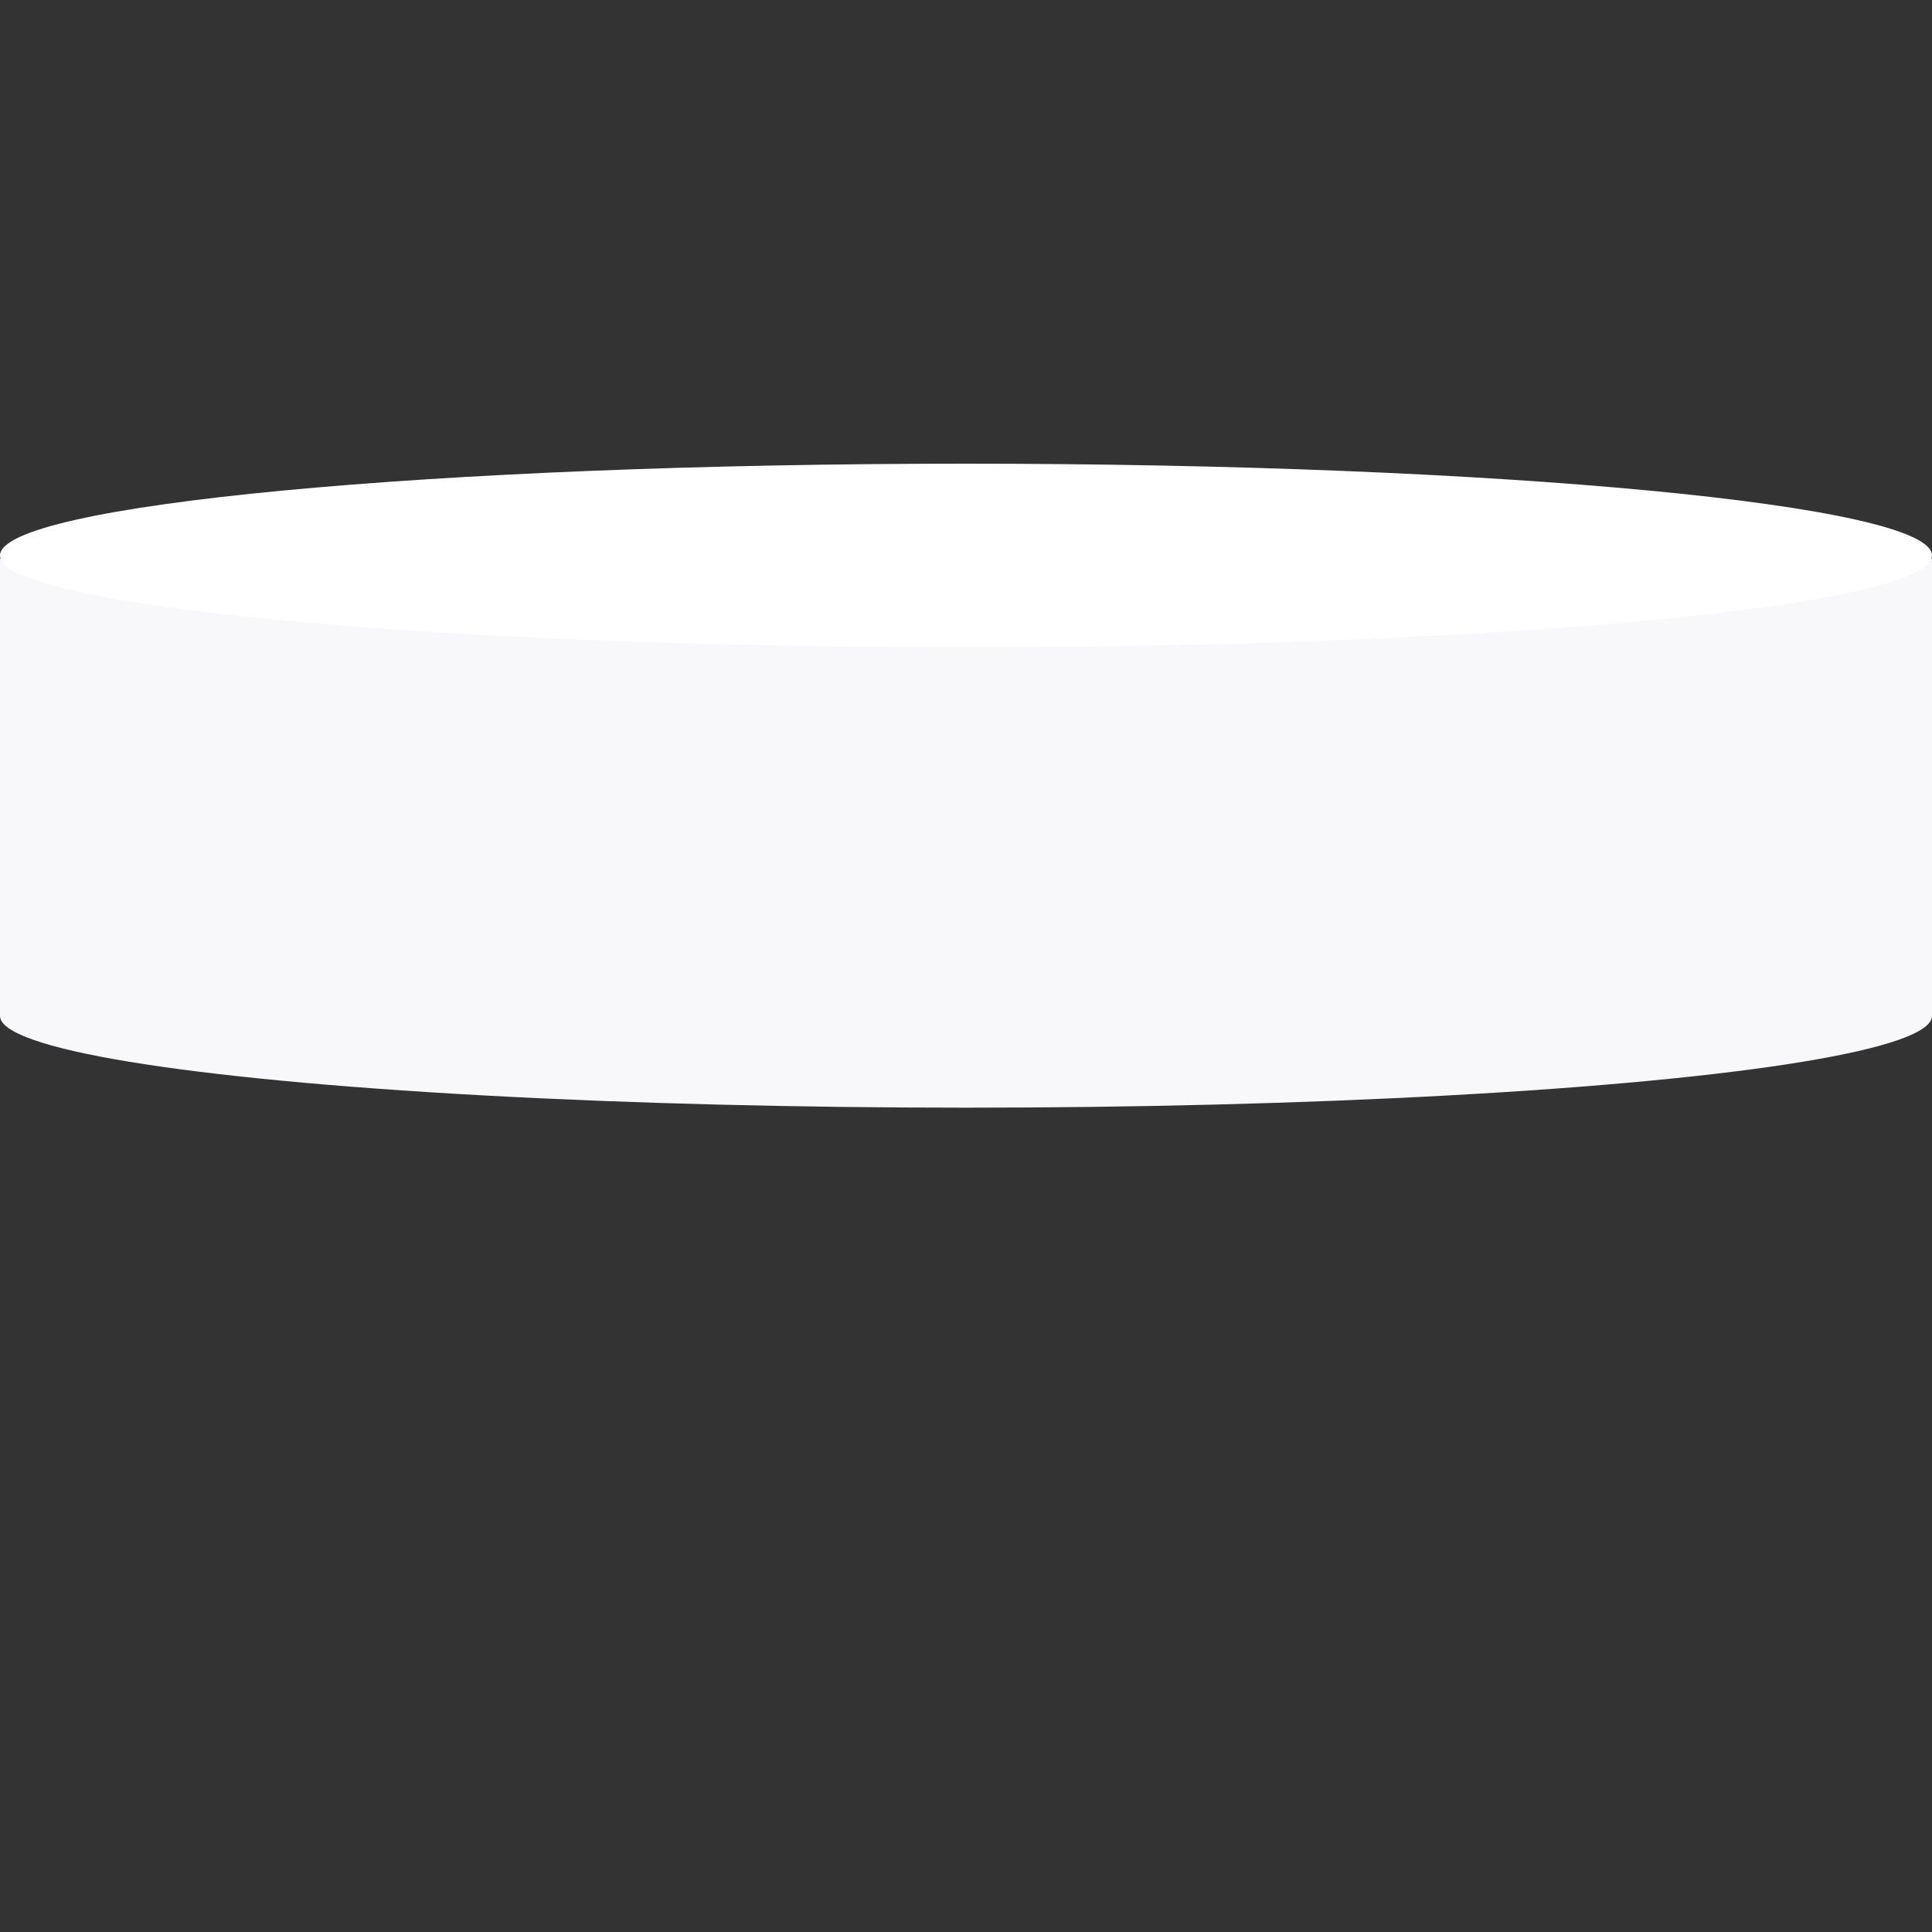 <svg id="eT5JHX3I6U91" xmlns="http://www.w3.org/2000/svg" xmlns:xlink="http://www.w3.org/1999/xlink" viewBox="0 0 300 300" shape-rendering="geometricPrecision" text-rendering="geometricPrecision"><rect x="0" y="0" width="300" height="300" fill="#333333" stroke="none"/><rect width="300" height="71" rx="0" ry="0" transform="translate(0 86.75)" fill="#f8f8fa" stroke-width="0"/><ellipse rx="150" ry="14.25" transform="translate(150 157.75)" fill="#f8f8fa" stroke-width="0"/><path d="M0,86.75C0,78.88,67.157,72.5,150,72.5s150,6.38,150,14.25-67.157,14.25-150,14.25-150-6.38-150-14.25Z" transform="translate(0-.5)" fill="#fff" stroke-width="0"/></svg>
